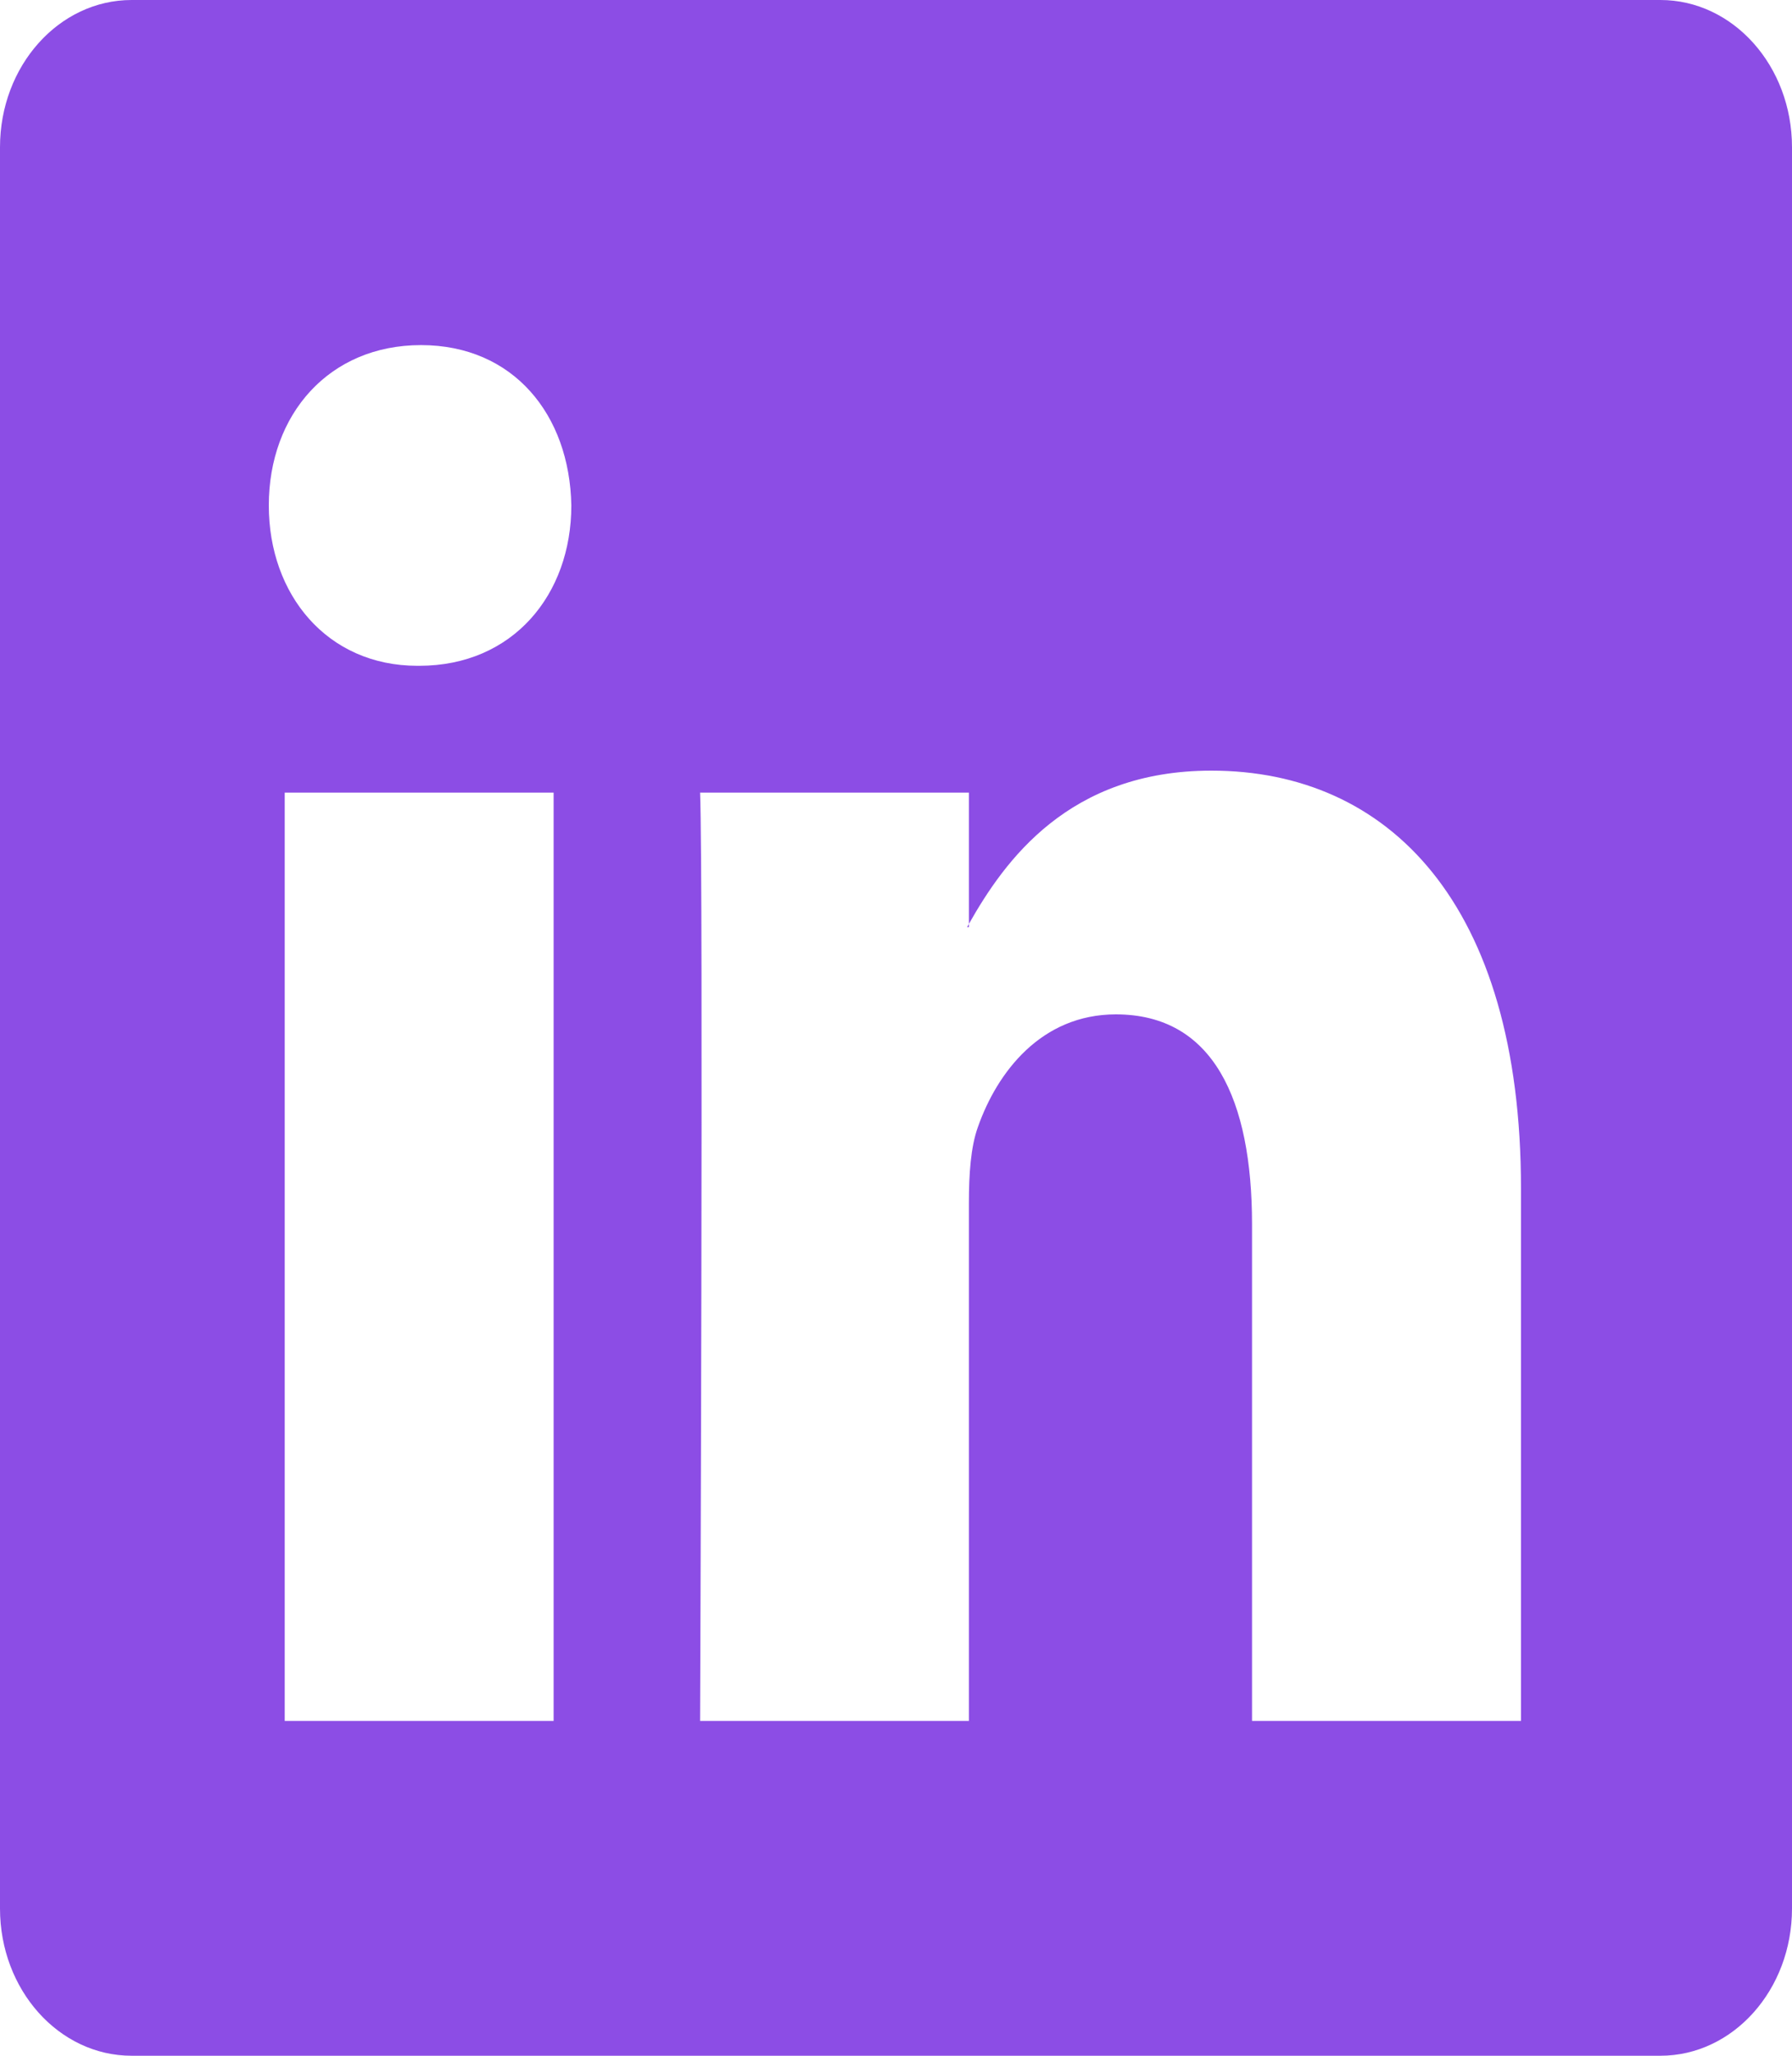 <svg width="34" height="39" viewBox="0 0 34 39" fill="none" xmlns="http://www.w3.org/2000/svg">
<path d="M0 2.793C0 1.25 1.118 0 2.497 0H31.503C32.882 0 34 1.25 34 2.793V36.207C34 37.75 32.882 39 31.503 39H2.497C1.118 39 0 37.75 0 36.207V2.793ZM10.504 32.648V15.037H5.402V32.648H10.504ZM7.954 12.631C9.732 12.631 10.84 11.281 10.84 9.589C10.808 7.861 9.735 6.547 7.988 6.547C6.241 6.547 5.1 7.863 5.1 9.589C5.1 11.281 6.207 12.631 7.92 12.631H7.954ZM18.383 32.648V22.813C18.383 22.286 18.417 21.76 18.553 21.384C18.921 20.334 19.76 19.244 21.171 19.244C23.018 19.244 23.755 20.858 23.755 23.227V32.648H28.858V22.547C28.858 17.136 26.341 14.62 22.984 14.62C20.277 14.62 19.063 16.326 18.383 17.528V17.589H18.349L18.383 17.528V15.037H13.283C13.347 16.69 13.283 32.648 13.283 32.648H18.383Z" fill="#8C4DE5"/>
</svg>
